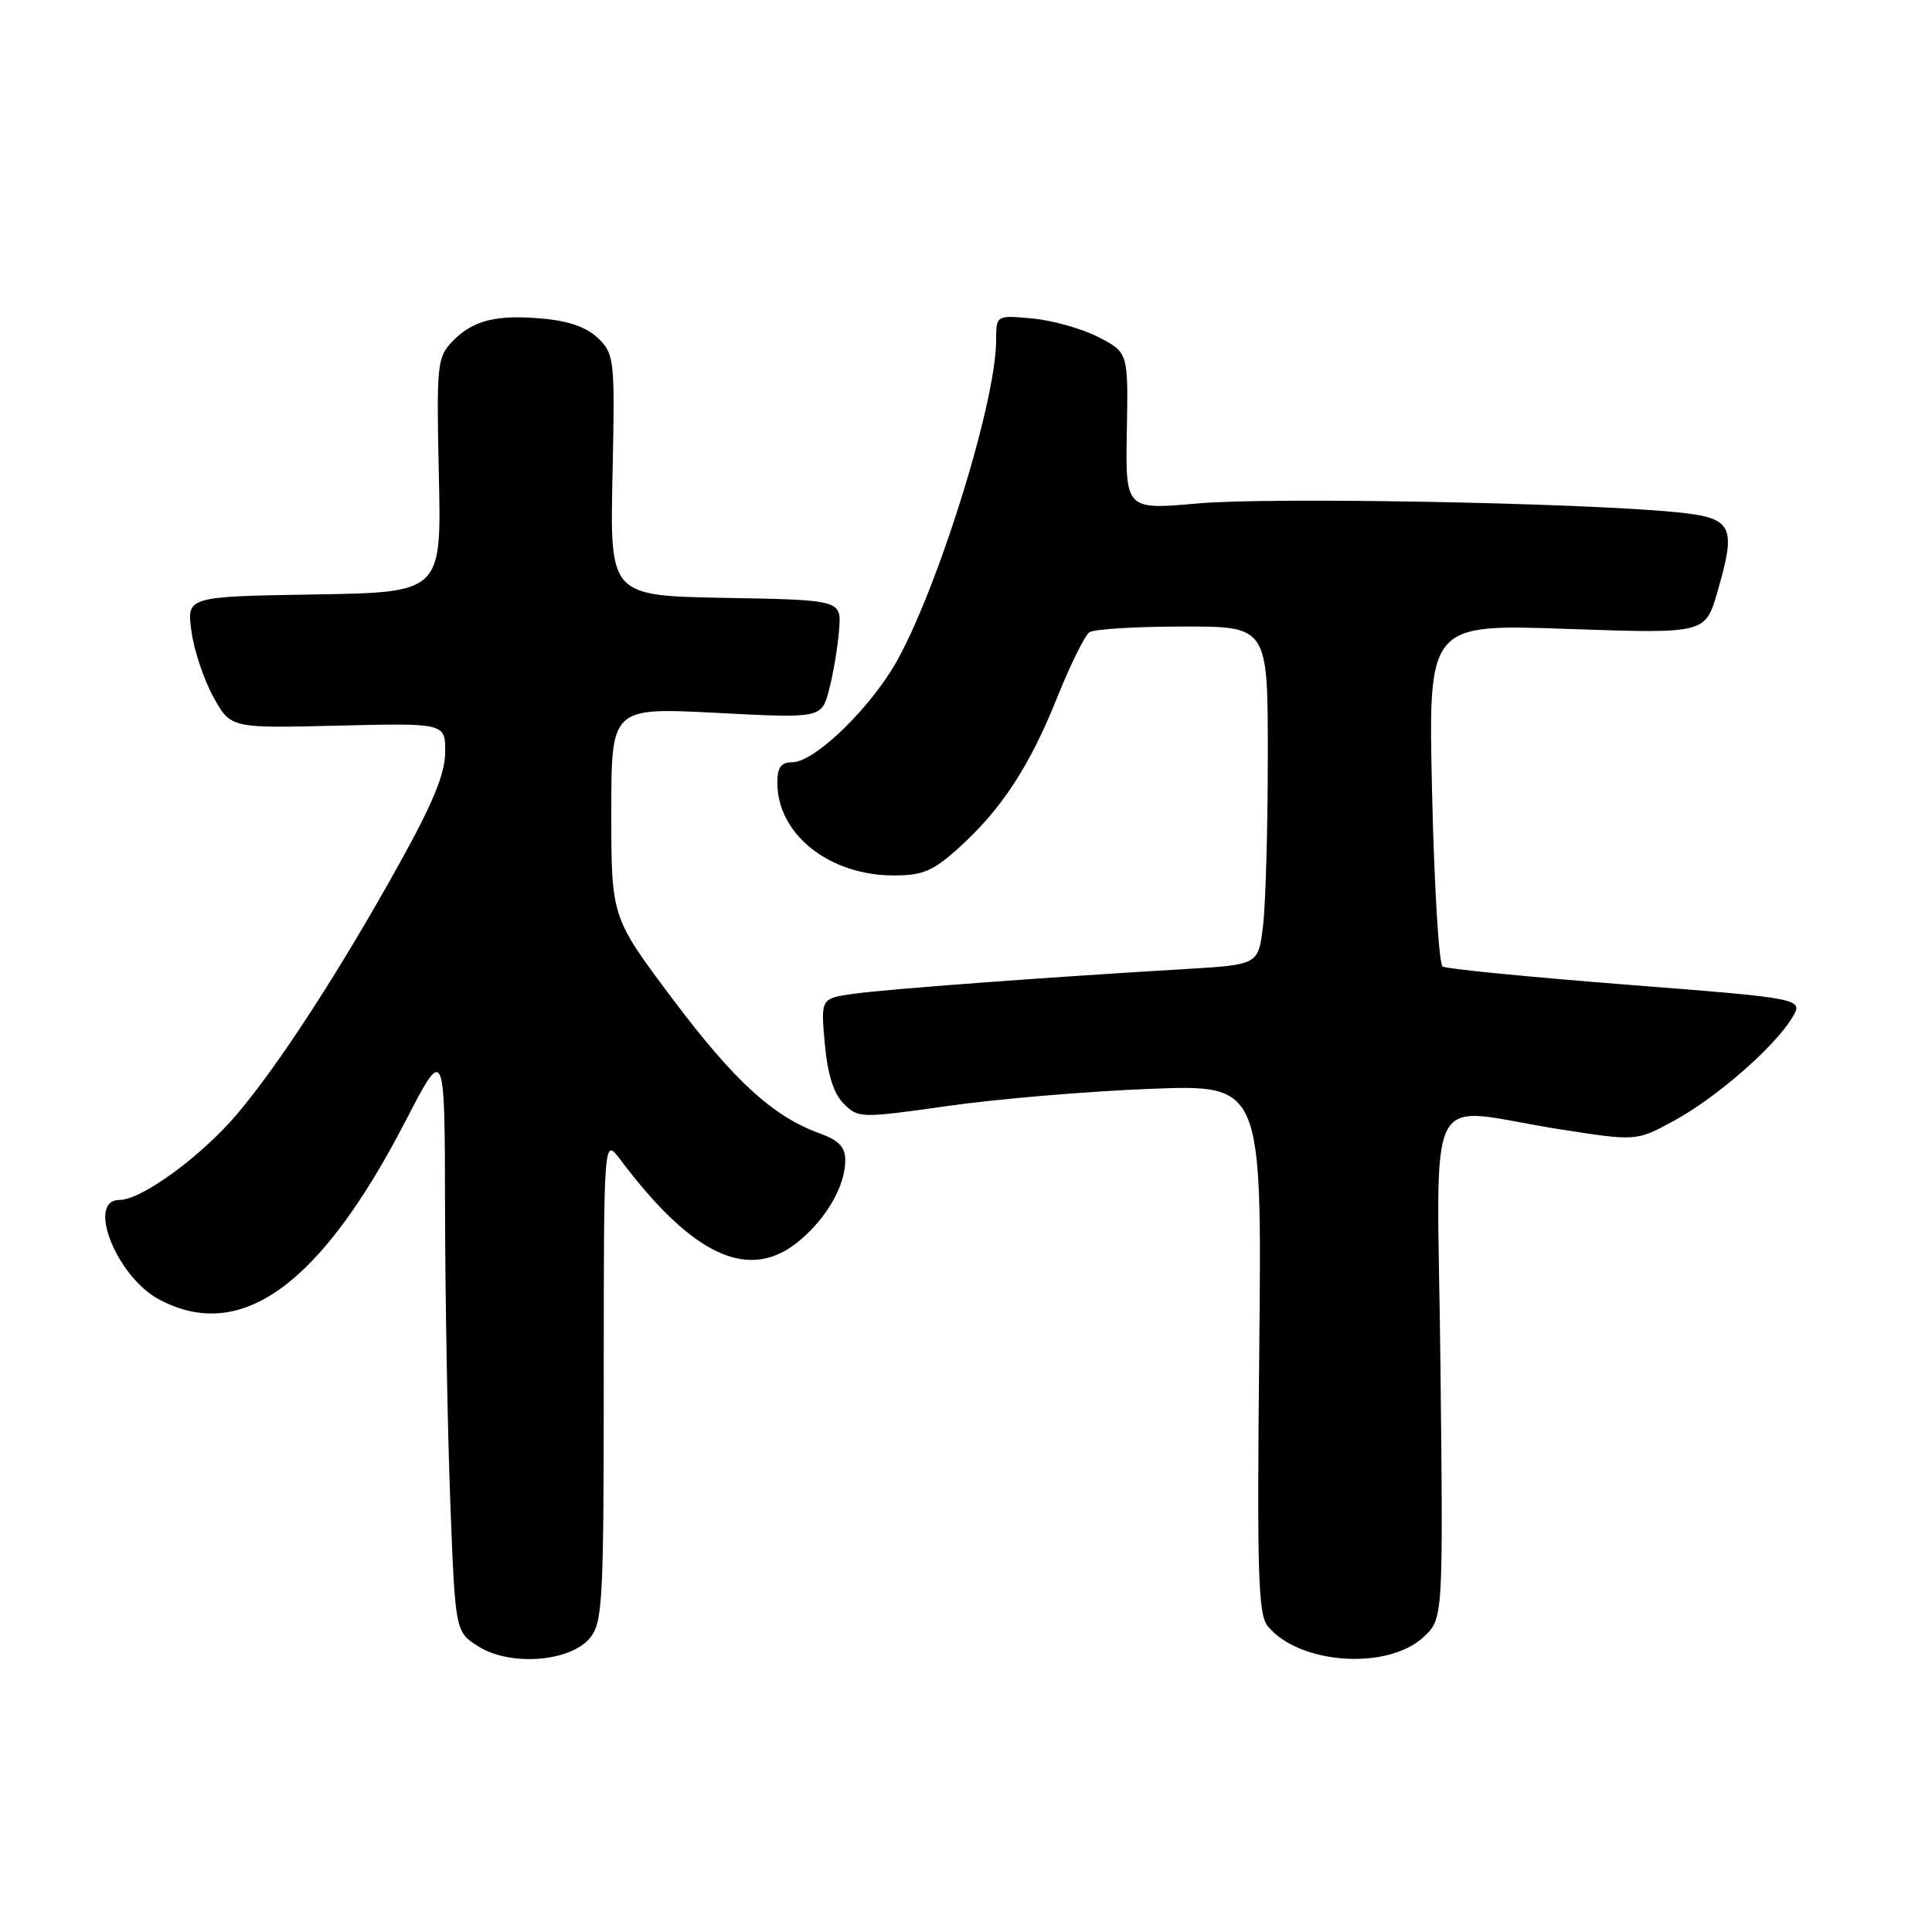 <?xml version="1.0" encoding="UTF-8" standalone="no"?>
<!DOCTYPE svg PUBLIC "-//W3C//DTD SVG 1.1//EN" "http://www.w3.org/Graphics/SVG/1.1/DTD/svg11.dtd" >
<svg xmlns="http://www.w3.org/2000/svg" xmlns:xlink="http://www.w3.org/1999/xlink" version="1.1" viewBox="0 0 256 256">
 <g >
 <path fill="currentColor"
d=" M 78.19 217.02 C 79.85 214.96 80.00 212.19 80.00 182.75 C 80.00 150.73 80.00 150.73 82.17 153.62 C 91.87 166.54 99.36 169.93 105.96 164.38 C 109.59 161.33 112.00 157.08 112.00 153.75 C 112.00 151.99 111.15 151.10 108.62 150.18 C 102.43 147.94 97.30 143.25 89.11 132.35 C 81.00 121.54 81.00 121.54 81.00 107.64 C 81.00 93.74 81.00 93.74 94.94 94.46 C 108.87 95.18 108.87 95.18 109.87 91.34 C 110.42 89.23 111.01 85.70 111.18 83.50 C 111.50 79.50 111.50 79.50 96.16 79.22 C 80.82 78.95 80.82 78.95 81.16 63.00 C 81.49 47.75 81.41 46.97 79.33 44.89 C 77.89 43.44 75.50 42.56 72.14 42.24 C 65.81 41.63 62.63 42.42 59.93 45.26 C 57.92 47.38 57.83 48.32 58.15 63.00 C 58.50 78.50 58.50 78.50 41.62 78.77 C 24.73 79.05 24.73 79.05 25.37 83.66 C 25.71 86.19 27.03 90.12 28.29 92.38 C 30.57 96.50 30.57 96.50 44.79 96.15 C 59.00 95.81 59.00 95.81 58.99 99.65 C 58.99 102.49 57.38 106.40 52.88 114.50 C 45.08 128.56 36.94 141.11 31.39 147.65 C 26.64 153.24 18.75 159.00 15.83 159.00 C 11.40 159.00 15.44 169.16 21.06 172.17 C 31.88 177.97 42.43 170.36 53.69 148.63 C 58.93 138.50 58.93 138.50 58.97 160.00 C 58.99 171.82 59.30 189.31 59.66 198.86 C 60.32 216.23 60.32 216.23 63.41 218.17 C 67.64 220.83 75.60 220.21 78.19 217.02 Z  M 188.62 216.92 C 191.23 214.50 191.23 214.50 190.87 181.00 C 190.45 142.52 188.30 146.77 206.66 149.63 C 216.83 151.22 216.83 151.22 221.80 148.51 C 227.41 145.46 235.05 138.81 237.44 134.90 C 239.03 132.31 239.03 132.31 215.52 130.47 C 202.60 129.46 191.63 128.38 191.15 128.07 C 190.67 127.75 190.04 117.42 189.76 105.10 C 189.24 82.69 189.24 82.69 207.59 83.33 C 225.95 83.97 225.95 83.97 227.55 78.49 C 230.14 69.57 229.64 68.61 222.00 67.86 C 209.27 66.61 168.34 65.86 158.81 66.70 C 149.13 67.56 149.13 67.56 149.31 57.15 C 149.50 46.73 149.50 46.73 145.63 44.71 C 143.51 43.60 139.57 42.47 136.88 42.21 C 132.00 41.75 132.00 41.75 131.99 45.12 C 131.98 53.76 123.44 80.52 118.00 89.00 C 114.12 95.04 107.67 101.00 105.00 101.00 C 103.48 101.00 103.00 101.67 103.00 103.75 C 103.01 110.54 109.88 116.00 118.40 116.00 C 122.29 116.00 123.62 115.44 127.08 112.31 C 132.74 107.20 136.47 101.47 140.13 92.31 C 141.85 88.02 143.76 84.17 144.37 83.77 C 144.99 83.36 150.56 83.02 156.75 83.02 C 168.00 83.00 168.00 83.00 167.99 100.25 C 167.99 109.74 167.70 119.82 167.36 122.67 C 166.74 127.83 166.74 127.83 157.12 128.40 C 138.69 129.49 117.47 131.07 113.12 131.68 C 108.75 132.30 108.75 132.30 109.29 138.29 C 109.66 142.38 110.46 144.91 111.80 146.25 C 113.73 148.18 114.01 148.18 125.64 146.54 C 132.16 145.61 144.19 144.60 152.36 144.28 C 167.21 143.70 167.21 143.70 166.86 178.70 C 166.55 208.69 166.71 213.95 168.00 215.50 C 172.19 220.55 183.84 221.35 188.62 216.92 Z "/>
</g>
</svg>